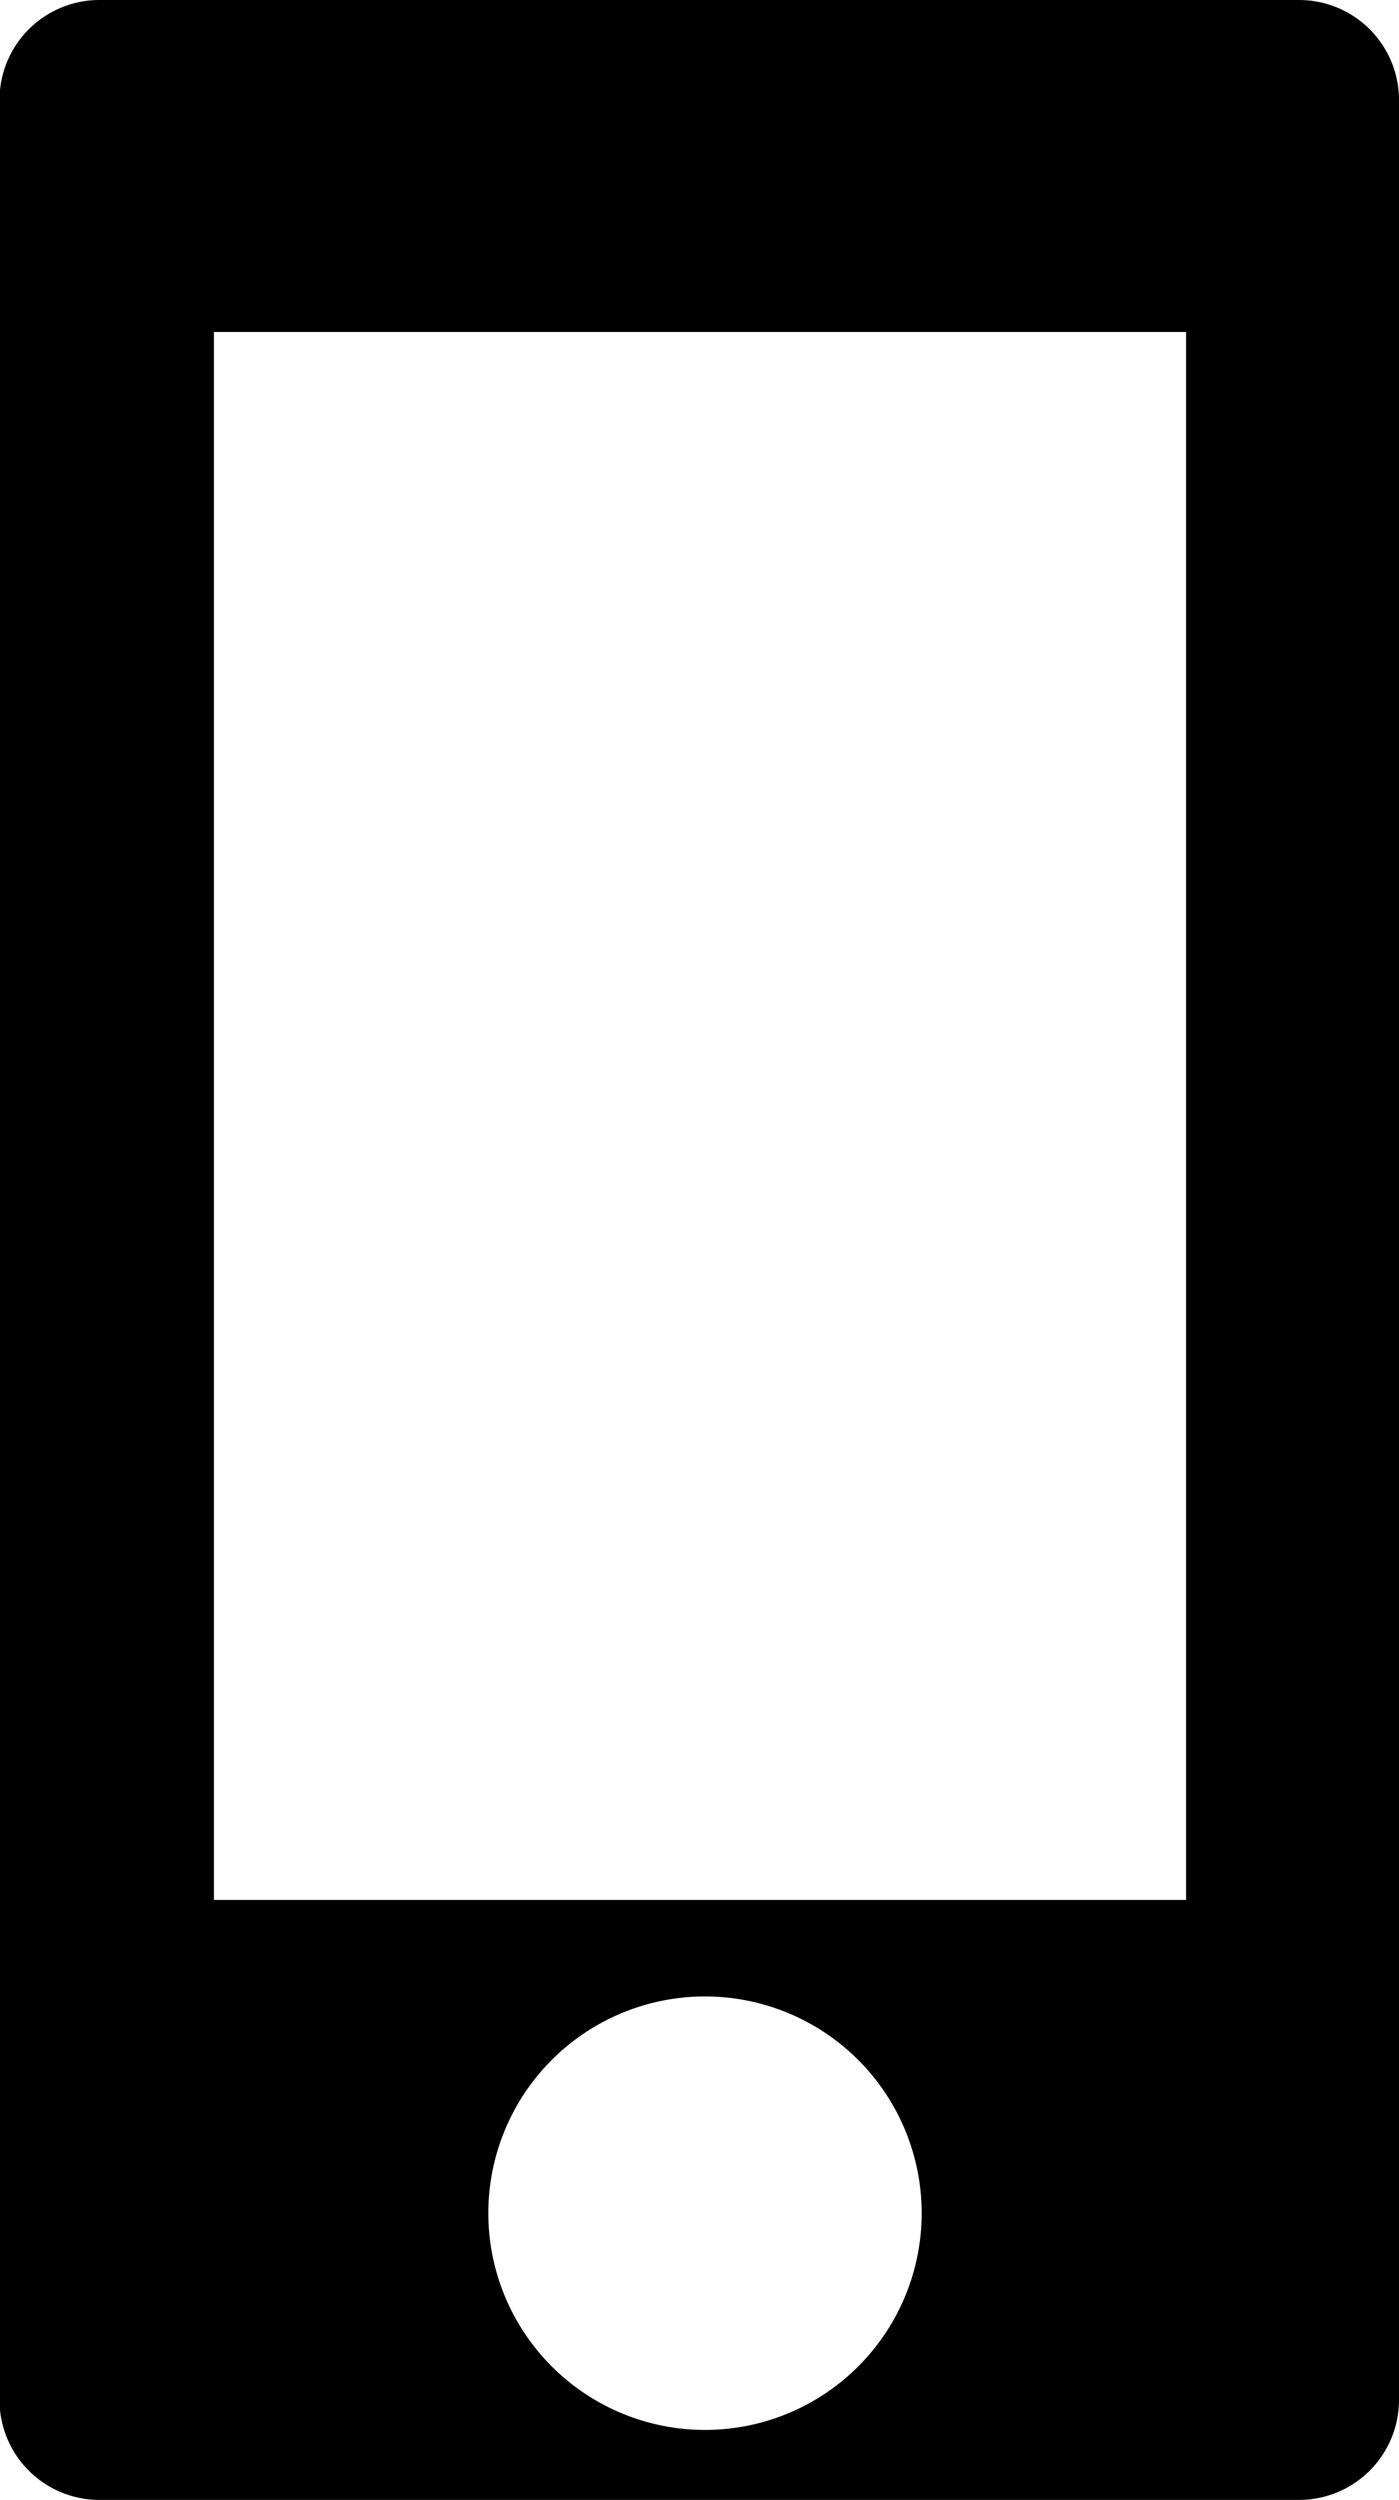 <svg xmlns="http://www.w3.org/2000/svg" viewBox="0 0 55.98 100"><title>mobiledev</title><path d="M73.42,0h-48a4,4,0,0,0-4,4V96a4,4,0,0,0,4,4h48a4,4,0,0,0,4-4V4A4,4,0,0,0,73.42,0ZM49.65,97.2a8.67,8.67,0,1,1,8.67-8.67A8.67,8.67,0,0,1,49.65,97.2ZM68.9,76H30V13.28H68.9V76Z" transform="translate(-21.44)"/></svg>